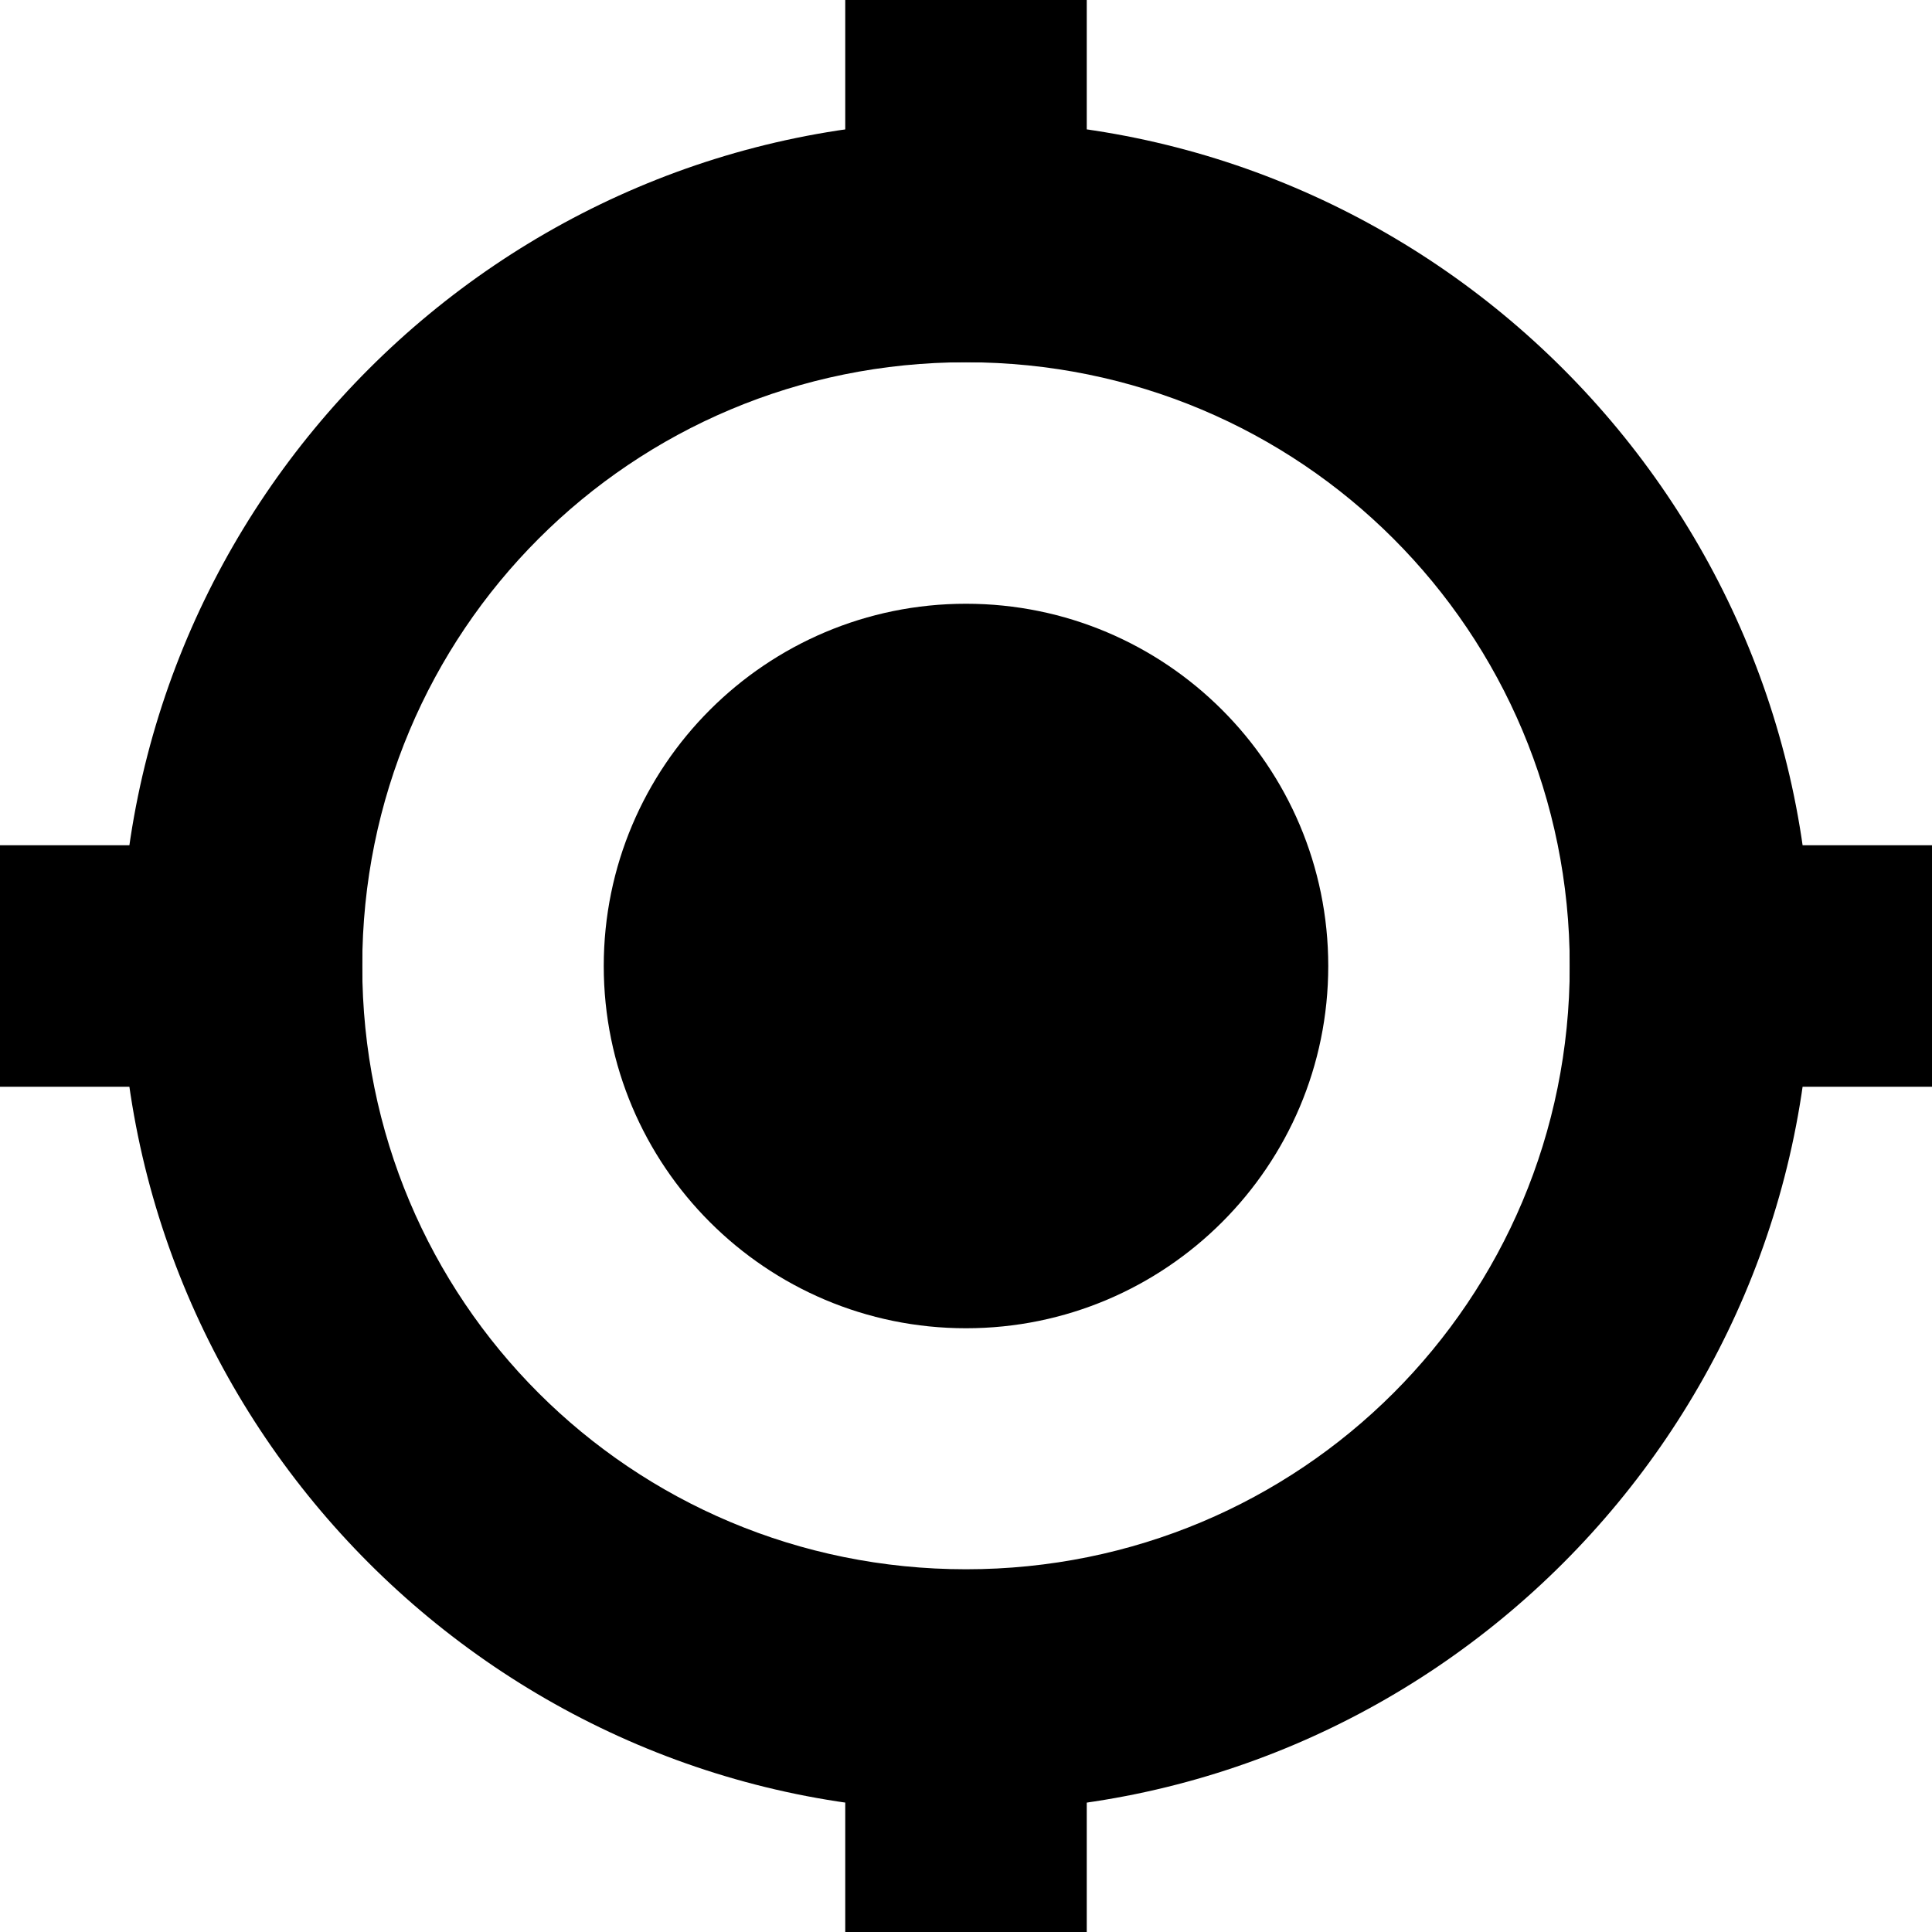 <svg xmlns="http://www.w3.org/2000/svg" height="16px" viewBox="0 0 16 16" width="16px">
    <g fill="currentColor">
        <path d="m 11 8 c 0 1.656 -1.344 3 -3 3 s -3 -1.344 -3 -3 s 1.344 -3 3 -3 s 3 1.344 3 3 z m 0 0" />
        <path d="m 8 1 c -3.852 0 -7 3.145 -7 7 s 3.148 7 7 7 s 7 -3.145 7 -7 s -3.148 -7 -7 -7 z m 0 2 c 2.773 0 5 2.23 5 5 s -2.227 4.996 -5 4.996 s -5 -2.227 -5 -4.996 s 2.227 -5 5 -5 z m 0 0" />
        <path d="m 7 0 h 2 v 3 h -2 z m 0 0" />
        <path d="m 7 13 h 2 v 3 h -2 z m 0 0" />
        <path d="m 16 7 v 2 h -3 v -2 z m 0 0" />
        <path d="m 3 7 v 2 h -3 v -2 z m 0 0" />
    </g>
</svg>